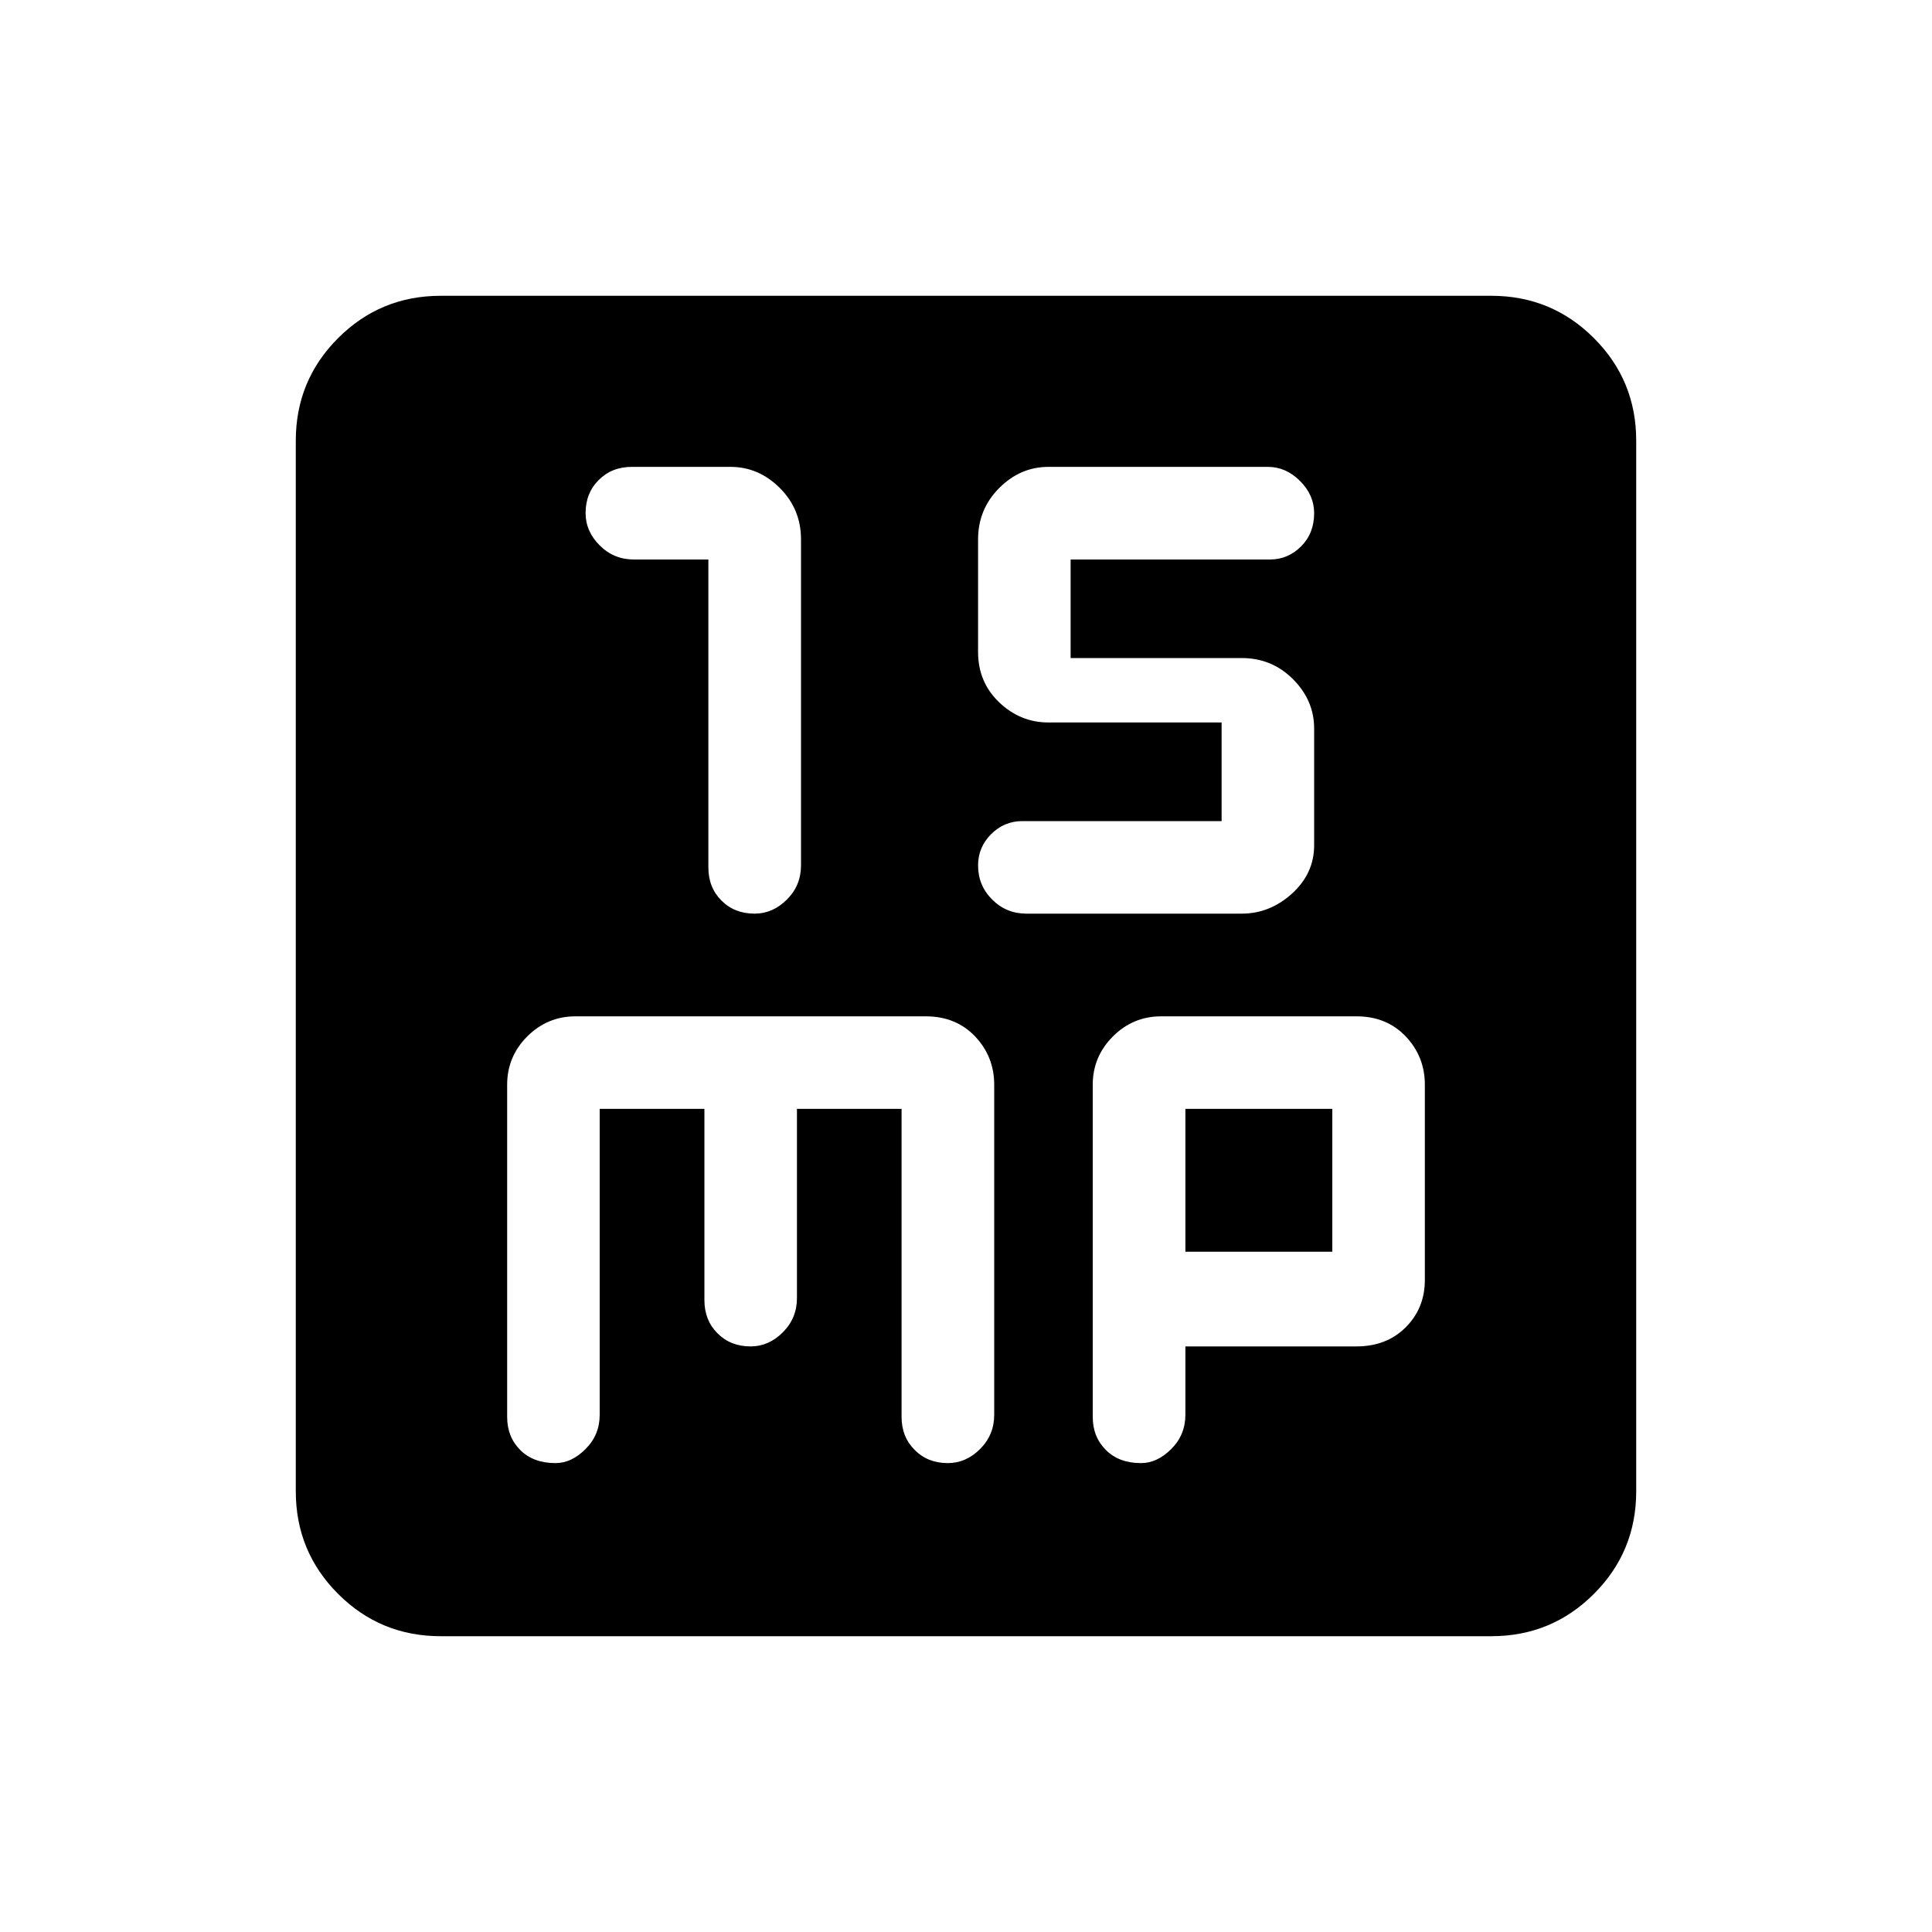 <svg xmlns="http://www.w3.org/2000/svg" height="20" width="20"><path d="M7.812 9.458q.188 0 .334-.146.146-.145.146-.354V5.583q0-.312-.219-.531-.219-.219-.511-.219h-1.02q-.209 0-.344.136-.136.135-.136.343 0 .188.146.334.146.146.354.146h.771v3.187q0 .209.136.344.135.135.343.135Zm2.813 0h2.229q.292 0 .521-.208.229-.208.229-.5V7.542q0-.292-.219-.511-.218-.219-.531-.219h-1.771v-1.02h2.063q.187 0 .323-.136.135-.135.135-.344 0-.187-.146-.333-.146-.146-.333-.146h-2.271q-.292 0-.51.219-.219.219-.219.531V6.75q0 .312.219.521.218.208.51.208h1.792V8.5h-2.063q-.187 0-.323.135-.135.136-.135.323 0 .209.146.354.146.146.354.146Zm-6.063 7.48q-.624 0-1.062-.438-.438-.438-.438-1.062V4.562q0-.624.438-1.062.438-.438 1.062-.438h10.876q.624 0 1.062.438.438.438.438 1.062v10.876q0 .624-.438 1.062-.438.438-1.062.438Zm1.188-1.792q.167 0 .312-.146.146-.146.146-.354v-3.167h1.084v1.979q0 .209.135.344.135.136.344.136.187 0 .333-.146.146-.146.146-.354v-1.959h1.083v3.188q0 .208.136.343.135.136.343.136.188 0 .334-.146.146-.146.146-.354v-3.417q0-.291-.198-.5-.198-.208-.511-.208H5.958q-.291 0-.5.208-.208.209-.208.5v3.438q0 .208.135.343.136.136.365.136Zm6.062 0q.167 0 .313-.146t.146-.354v-.708h1.771q.312 0 .51-.198t.198-.49v-2.021q0-.291-.198-.5-.198-.208-.51-.208h-2.021q-.292 0-.5.208-.209.209-.209.5v3.438q0 .208.136.343.135.136.364.136Zm.459-3.667h1.521v1.479h-1.521Z"/></svg>